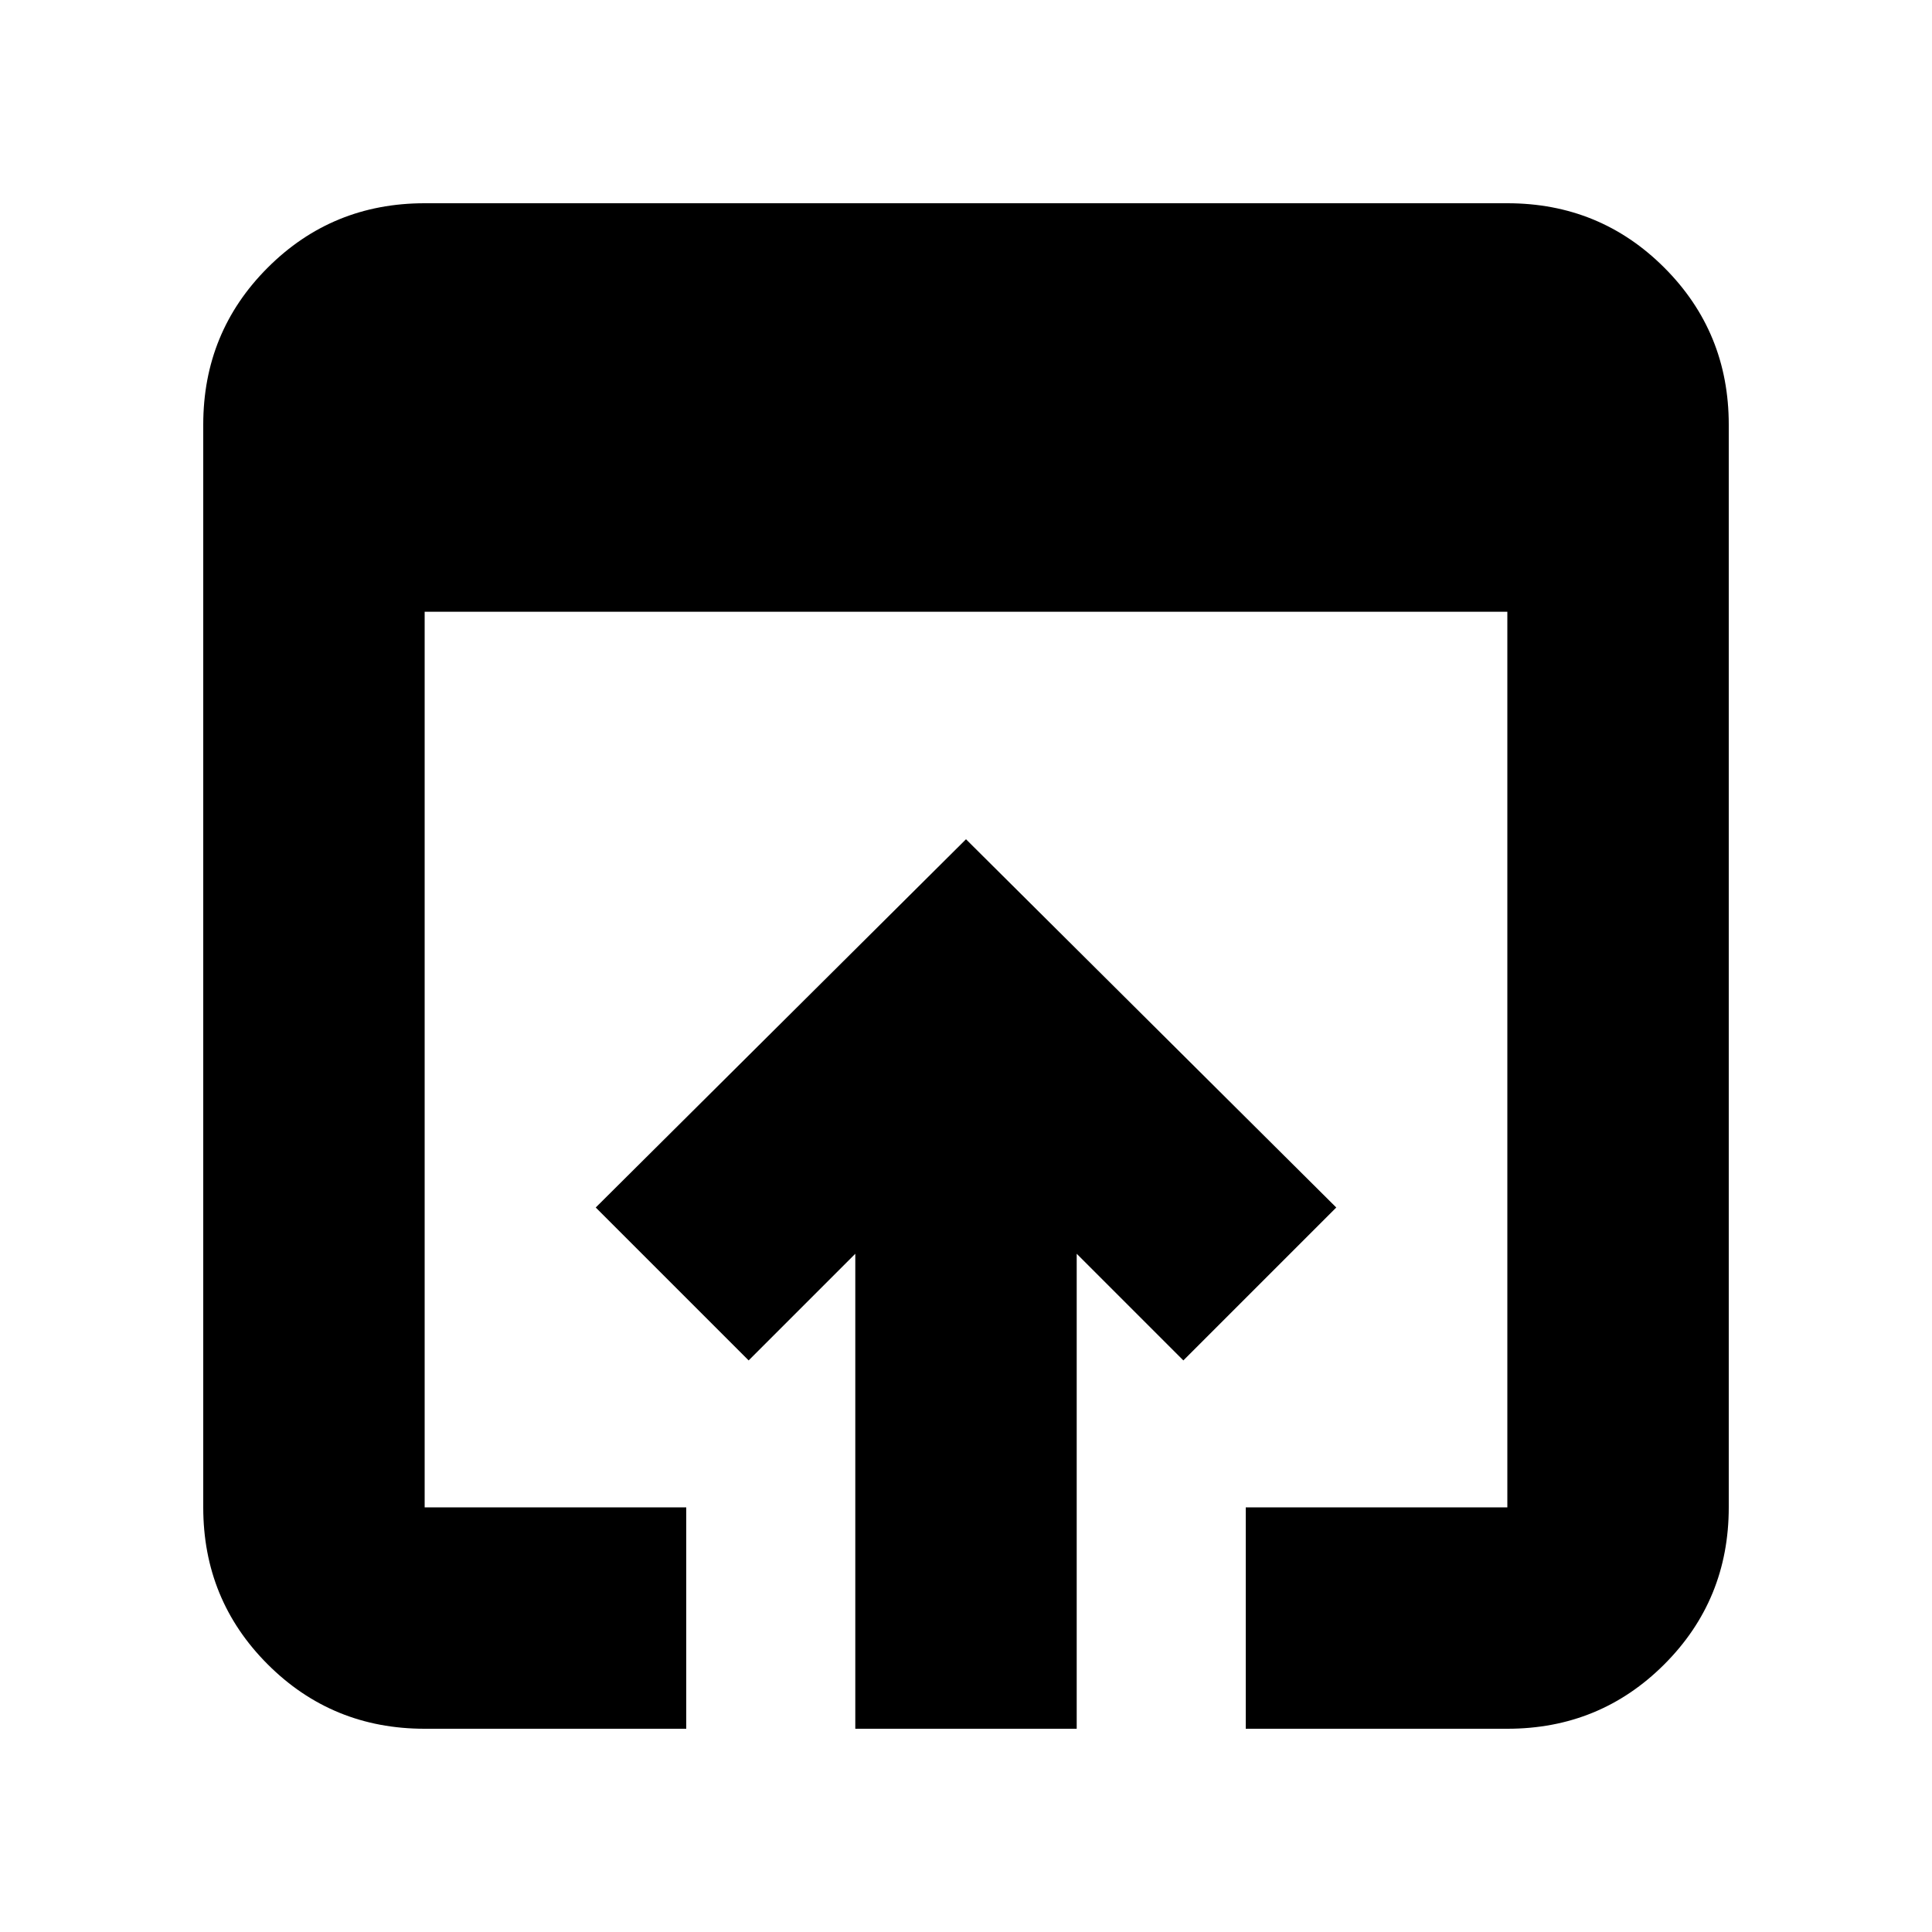 <svg xmlns="http://www.w3.org/2000/svg" height="20" width="20"><path d="M8.854 17.896V12.979L7.75 14.083L6.167 12.5L10 8.688L13.833 12.5L12.25 14.083L11.146 12.979V17.896ZM12.896 15.604H15.604Q15.604 15.604 15.604 15.604Q15.604 15.604 15.604 15.604V6.333H4.396V15.604Q4.396 15.604 4.396 15.604Q4.396 15.604 4.396 15.604H7.104V17.896H4.396Q3.438 17.896 2.771 17.229Q2.104 16.562 2.104 15.604V4.396Q2.104 3.438 2.771 2.771Q3.438 2.104 4.396 2.104H15.604Q16.562 2.104 17.229 2.771Q17.896 3.438 17.896 4.396V15.604Q17.896 16.562 17.229 17.229Q16.562 17.896 15.604 17.896H12.896Z"/></svg>